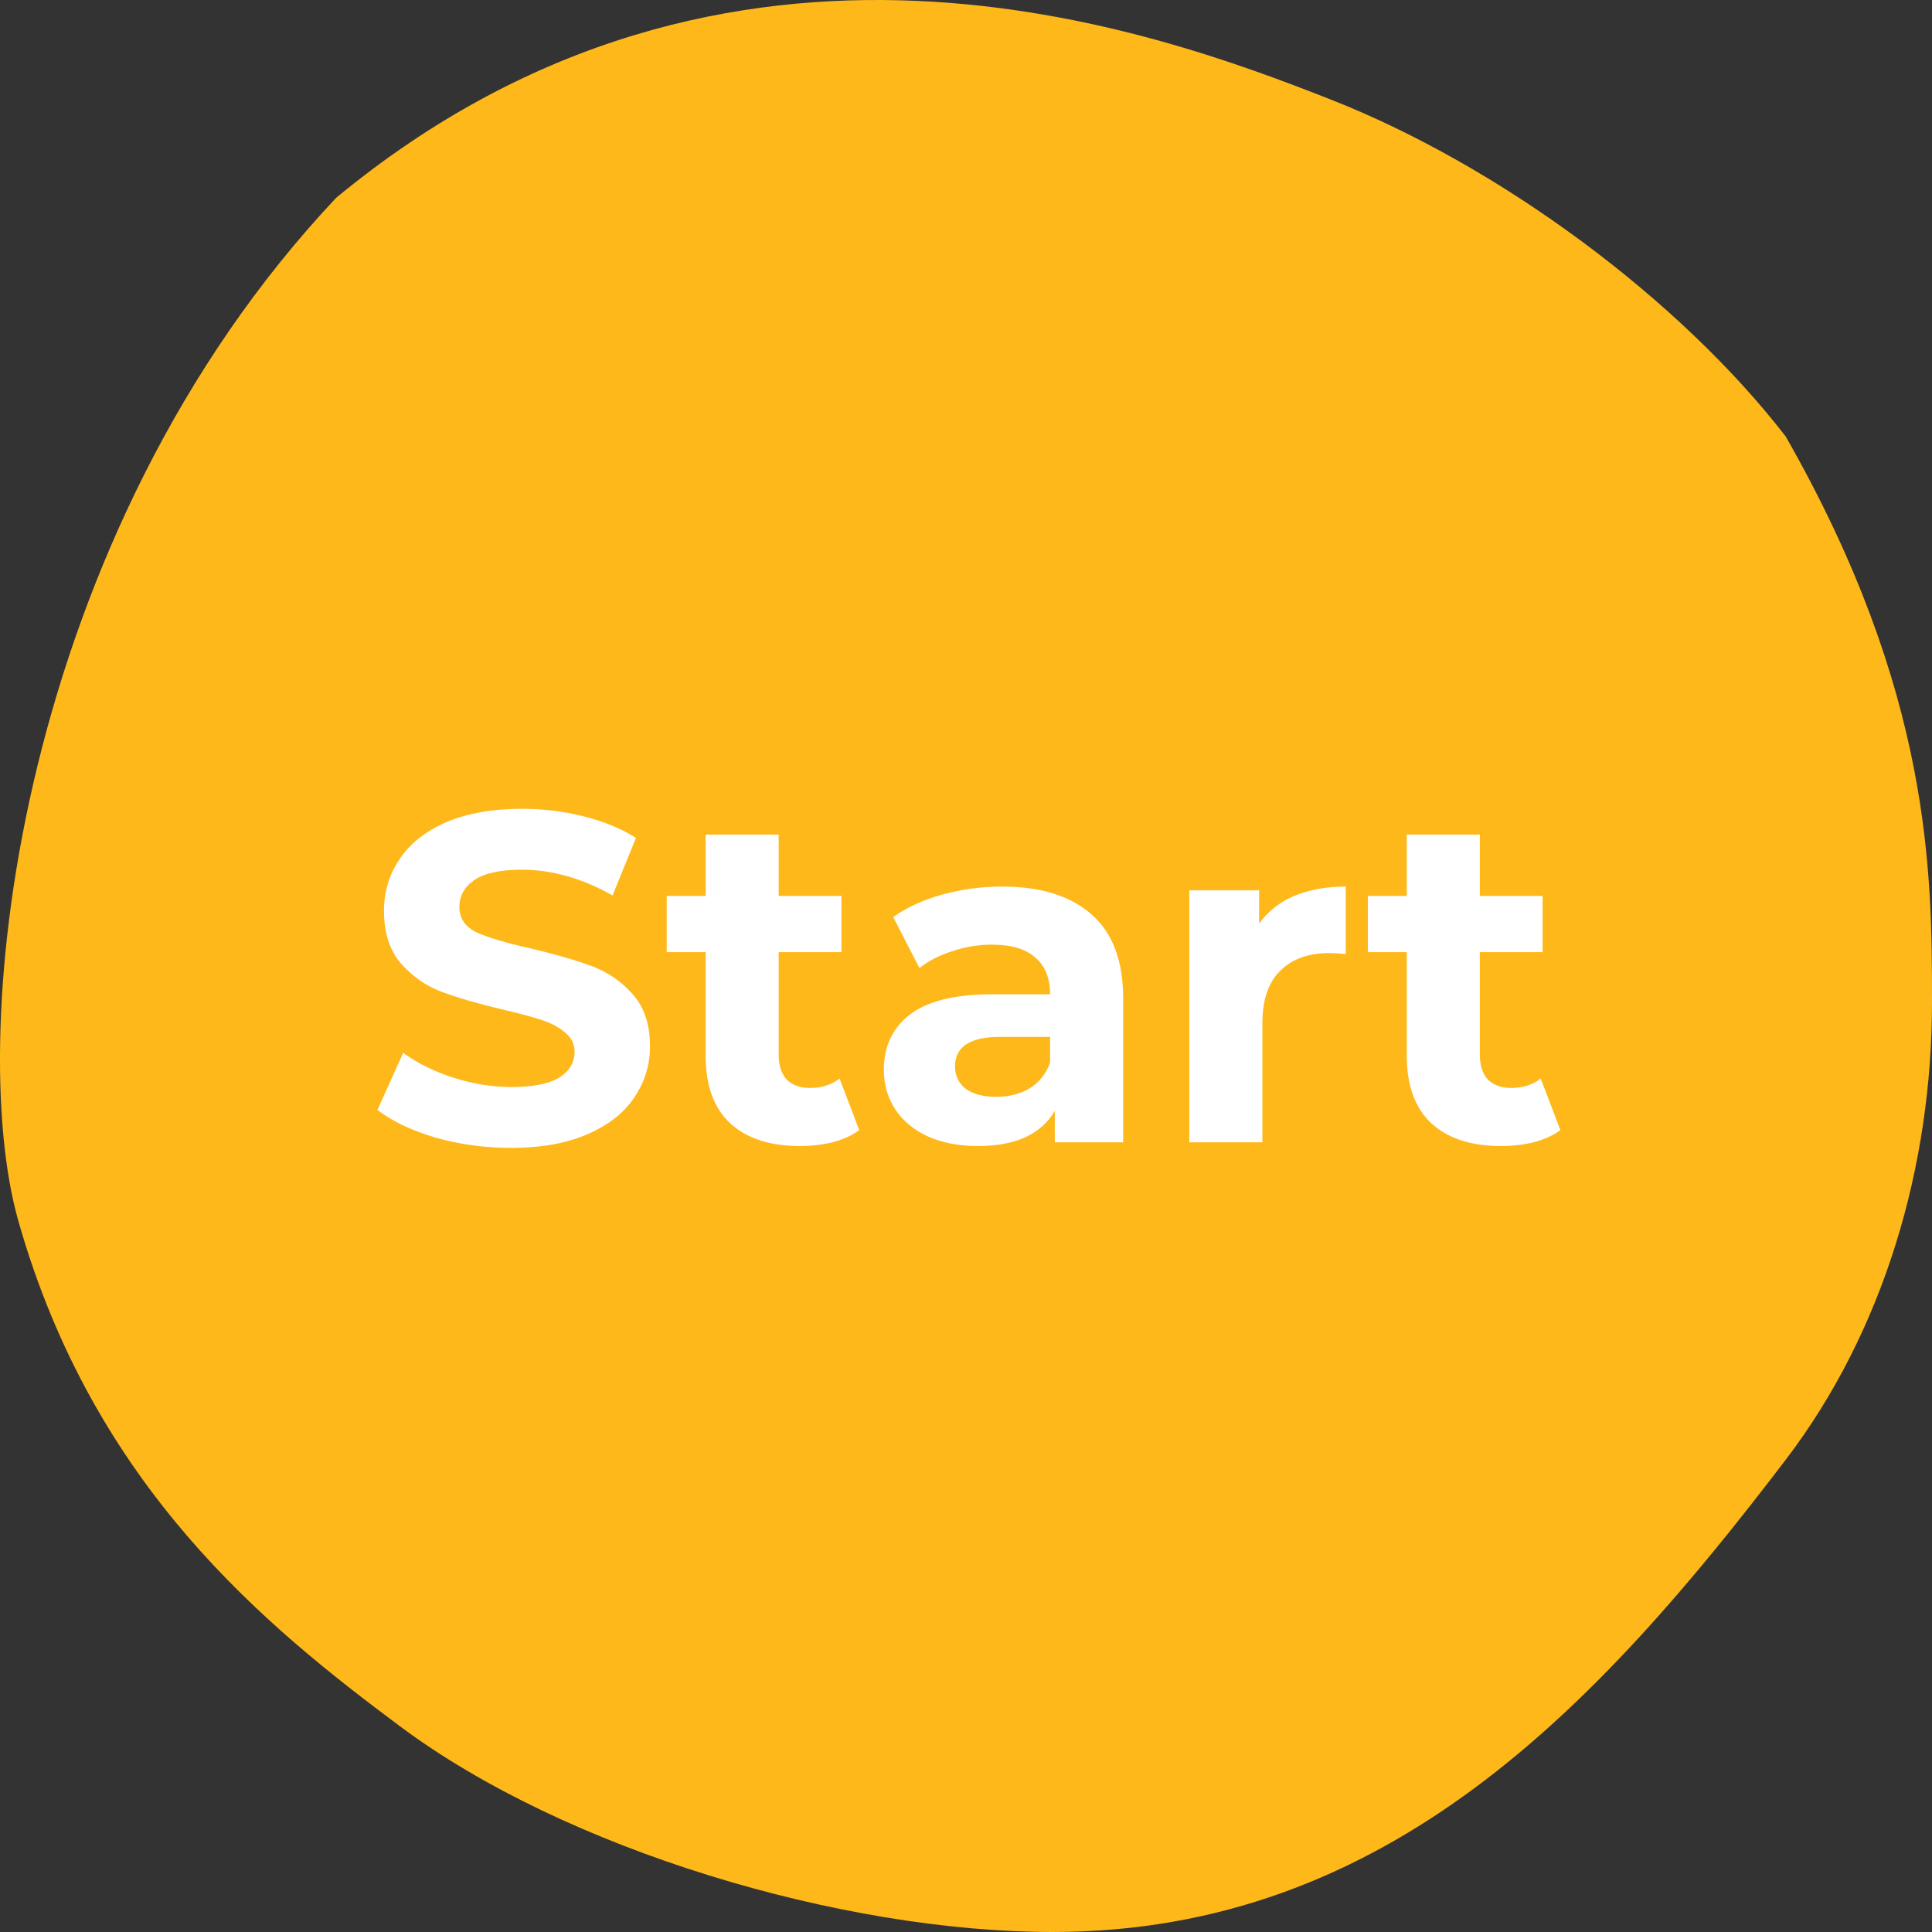<svg width="99" height="99" viewBox="0 0 99 99" fill="none" xmlns="http://www.w3.org/2000/svg">
  <rect x="0" y="0" width="99" height="99" fill="#333333" stroke="none"/>
  <path
    d="M0.934 62.542C-1.824 52.804 0.934 27.44 17.229 10.133C37.455 -6.577 59.317 1.629 68.092 5.061C76.867 8.492 86.087 15.355 91.505 22.368C99 35.497 99 44.787 99 51.359C99 59.733 96.555 68.175 91.505 74.8C81.889 87.415 71.102 99 53.935 99C43.106 99 28.978 94.786 20.501 88.462C13.659 83.359 4.811 76.228 0.934 62.542Z"
    fill="#FEB81A" />
  <path
    d="M26.18 58.821C24.852 58.821 23.564 58.645 22.316 58.293C21.084 57.925 20.092 57.453 19.34 56.877L20.66 53.949C21.38 54.477 22.236 54.901 23.228 55.221C24.22 55.541 25.212 55.701 26.204 55.701C27.308 55.701 28.124 55.541 28.652 55.221C29.18 54.885 29.444 54.445 29.444 53.901C29.444 53.501 29.284 53.173 28.964 52.917C28.66 52.645 28.26 52.429 27.764 52.269C27.284 52.109 26.628 51.933 25.796 51.741C24.516 51.437 23.468 51.133 22.652 50.829C21.836 50.525 21.132 50.037 20.54 49.365C19.964 48.693 19.676 47.797 19.676 46.677C19.676 45.701 19.94 44.821 20.468 44.037C20.996 43.237 21.788 42.605 22.844 42.141C23.916 41.677 25.22 41.445 26.756 41.445C27.828 41.445 28.876 41.573 29.9 41.829C30.924 42.085 31.82 42.453 32.588 42.933L31.388 45.885C29.836 45.005 28.284 44.565 26.732 44.565C25.644 44.565 24.836 44.741 24.308 45.093C23.796 45.445 23.54 45.909 23.54 46.485C23.54 47.061 23.836 47.493 24.428 47.781C25.036 48.053 25.956 48.325 27.188 48.597C28.468 48.901 29.516 49.205 30.332 49.509C31.148 49.813 31.844 50.293 32.42 50.949C33.012 51.605 33.308 52.493 33.308 53.613C33.308 54.573 33.036 55.453 32.492 56.253C31.964 57.037 31.164 57.661 30.092 58.125C29.02 58.589 27.716 58.821 26.18 58.821ZM44.029 57.909C43.661 58.181 43.205 58.389 42.661 58.533C42.133 58.661 41.573 58.725 40.981 58.725C39.445 58.725 38.253 58.333 37.405 57.549C36.573 56.765 36.157 55.613 36.157 54.093V48.789H34.165V45.909H36.157V42.765H39.901V45.909H43.117V48.789H39.901V54.045C39.901 54.589 40.037 55.013 40.309 55.317C40.597 55.605 40.997 55.749 41.509 55.749C42.101 55.749 42.605 55.589 43.021 55.269L44.029 57.909ZM51.338 45.429C53.338 45.429 54.874 45.909 55.946 46.869C57.018 47.813 57.554 49.245 57.554 51.165V58.533H54.05V56.925C53.346 58.125 52.034 58.725 50.114 58.725C49.122 58.725 48.258 58.557 47.522 58.221C46.802 57.885 46.25 57.421 45.866 56.829C45.482 56.237 45.29 55.565 45.29 54.813C45.29 53.613 45.738 52.669 46.634 51.981C47.546 51.293 48.946 50.949 50.834 50.949H53.81C53.81 50.133 53.562 49.509 53.066 49.077C52.57 48.629 51.826 48.405 50.834 48.405C50.146 48.405 49.466 48.517 48.794 48.741C48.138 48.949 47.578 49.237 47.114 49.605L45.77 46.989C46.474 46.493 47.314 46.109 48.29 45.837C49.282 45.565 50.298 45.429 51.338 45.429ZM51.05 56.205C51.69 56.205 52.258 56.061 52.754 55.773C53.25 55.469 53.602 55.029 53.81 54.453V53.133H51.242C49.706 53.133 48.938 53.637 48.938 54.645C48.938 55.125 49.122 55.509 49.49 55.797C49.874 56.069 50.394 56.205 51.05 56.205ZM64.519 47.325C64.967 46.701 65.567 46.229 66.319 45.909C67.087 45.589 67.967 45.429 68.959 45.429V48.885C68.543 48.853 68.263 48.837 68.119 48.837C67.047 48.837 66.207 49.141 65.599 49.749C64.991 50.341 64.687 51.237 64.687 52.437V58.533H60.943V45.621H64.519V47.325ZM79.958 57.909C79.59 58.181 79.134 58.389 78.59 58.533C78.062 58.661 77.502 58.725 76.91 58.725C75.374 58.725 74.182 58.333 73.334 57.549C72.502 56.765 72.086 55.613 72.086 54.093V48.789H70.094V45.909H72.086V42.765H75.83V45.909H79.046V48.789H75.83V54.045C75.83 54.589 75.966 55.013 76.238 55.317C76.526 55.605 76.926 55.749 77.438 55.749C78.03 55.749 78.534 55.589 78.95 55.269L79.958 57.909Z"
    fill="white" />
</svg>